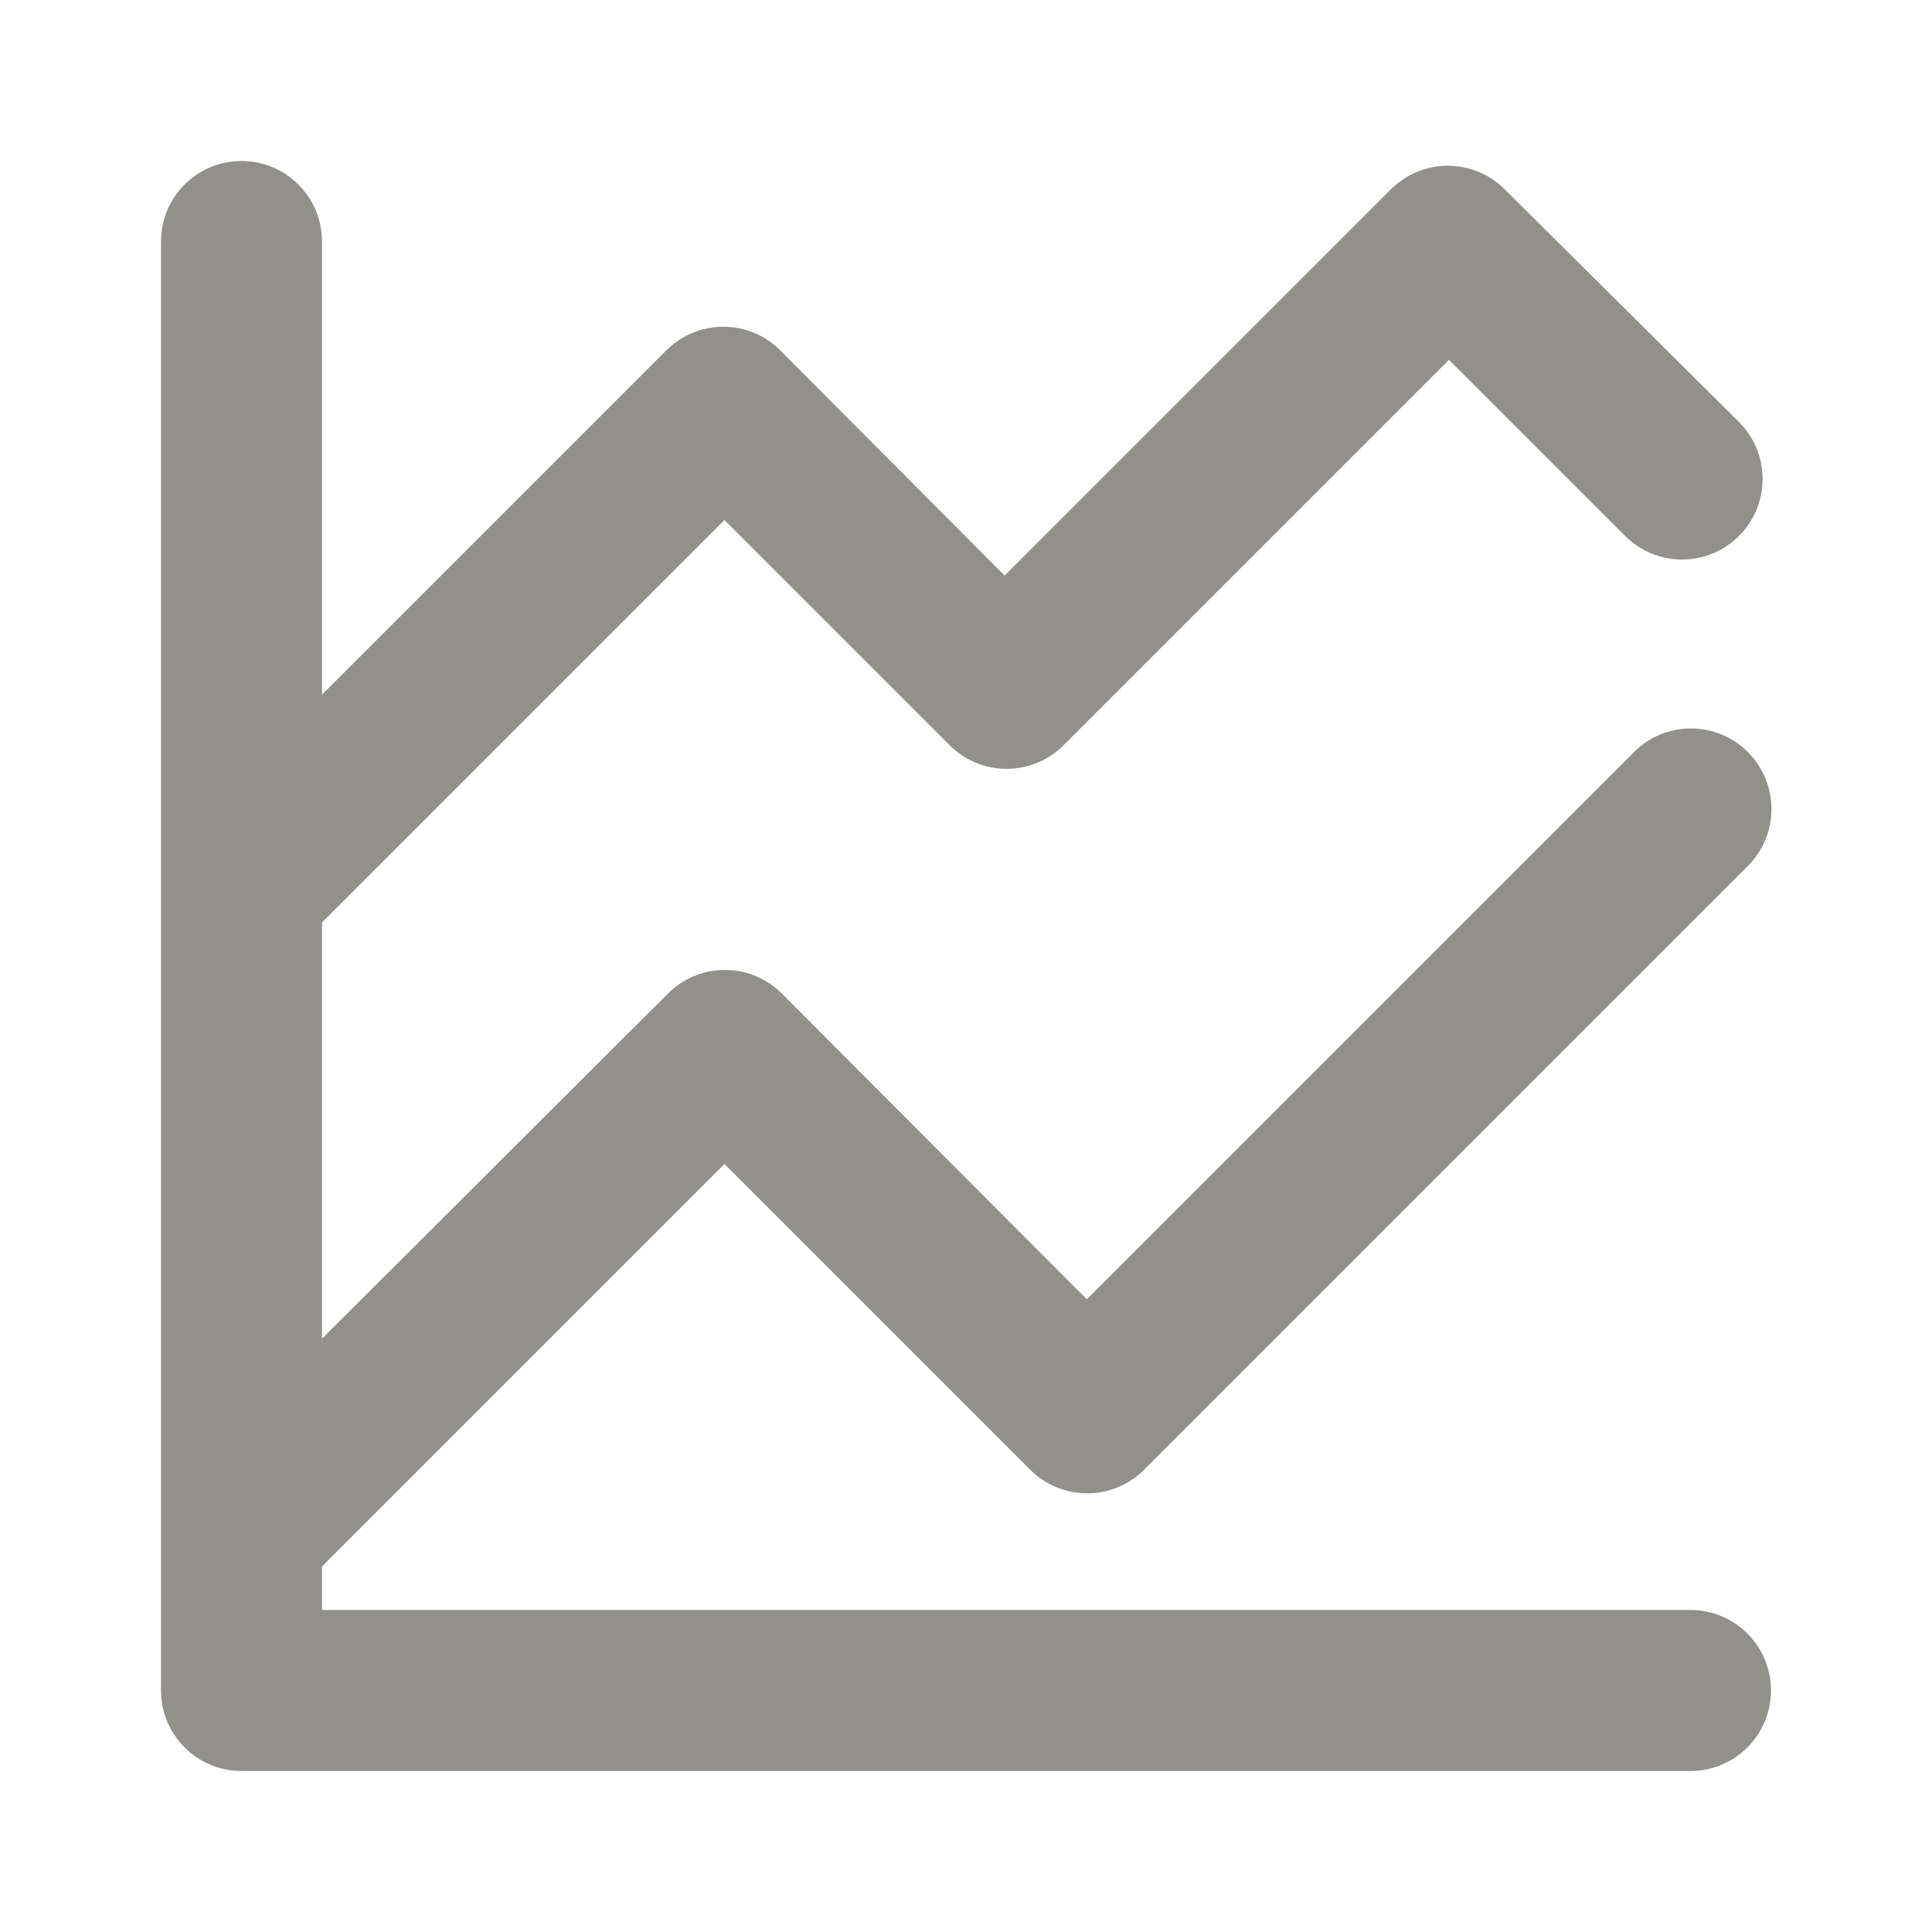 <!-- Generated by IcoMoon.io -->
<svg version="1.1" xmlns="http://www.w3.org/2000/svg" width="280" height="280" viewBox="0 0 280 280">
<title>ul-comparison</title>
<path fill="#91908d" d="M245 233.333h-198.333v-6.3l58.333-58.333 44.333 44.333c2.109 2.097 5.016 3.393 8.225 3.393s6.116-1.296 8.226-3.393l87.499-87.499c2.131-2.114 3.451-5.045 3.451-8.283s-1.32-6.169-3.45-8.283l-0.001-0.001c-2.109-2.097-5.016-3.393-8.225-3.393s-6.116 1.296-8.226 3.393l-79.333 79.333-44.217-44.333c-2.109-2.097-5.016-3.393-8.225-3.393s-6.116 1.296-8.226 3.393l0.001-0.001-50.167 50.050v-60.317l58.333-58.333 32.667 32.667c2.109 2.097 5.016 3.393 8.225 3.393s6.116-1.296 8.226-3.393l55.883-55.883 25.55 25.55c2.11 2.095 5.016 3.39 8.225 3.39 6.447 0 11.673-5.226 11.673-11.673 0-3.238-1.318-6.168-3.447-8.283l-0.001-0.001-33.95-33.717c-2.109-2.097-5.016-3.393-8.225-3.393s-6.116 1.296-8.226 3.393l-55.999 55.999-32.55-32.667c-2.109-2.097-5.016-3.393-8.225-3.393s-6.116 1.296-8.226 3.393l-49.933 49.933v-65.683c0-6.443-5.223-11.667-11.667-11.667s-11.667 5.223-11.667 11.667v0 210c0 6.443 5.223 11.667 11.667 11.667v0h210c6.443 0 11.667-5.223 11.667-11.667s-5.223-11.667-11.667-11.667v0z"></path>
</svg>

